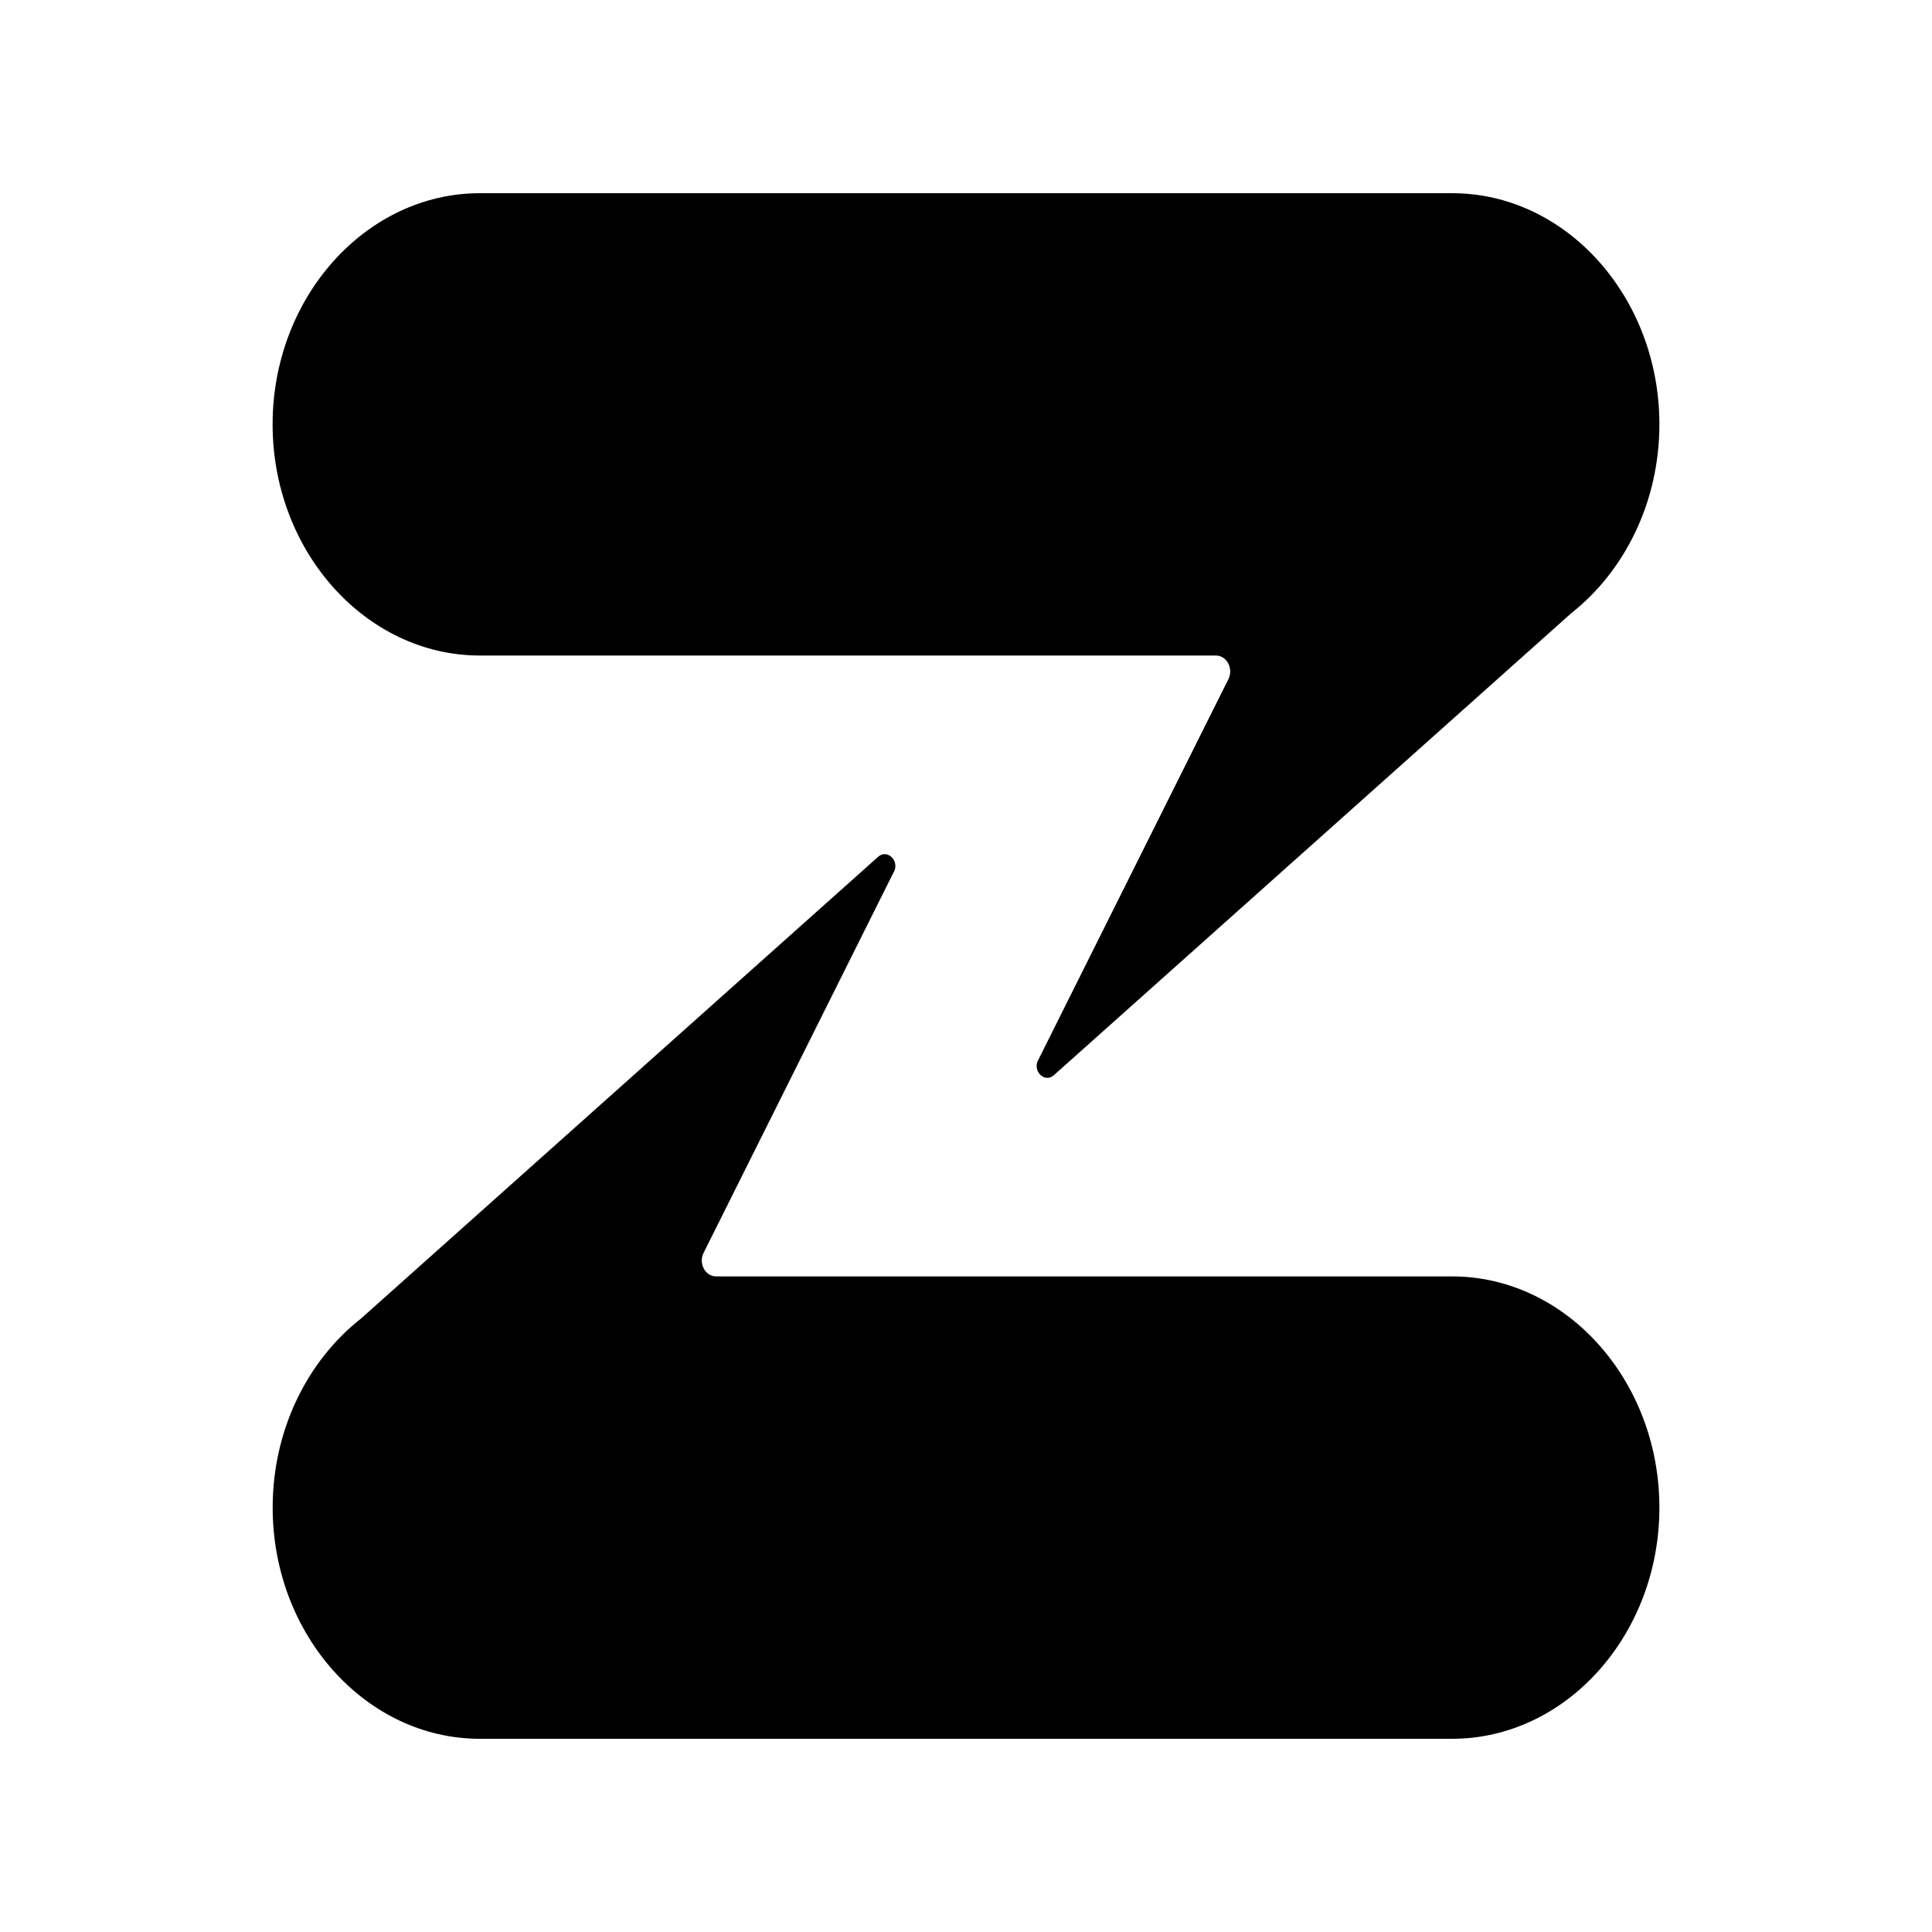 <svg xmlns="http://www.w3.org/2000/svg" width="100%" height="100%" viewBox="-3 -3 30 30"><path d="M22.767 3.589c0 1.209-.543 2.283-1.37 2.934l-8.034 7.174c-.149.128-.343-.078-.235-.25l2.946-5.9c.083-.165-.024-.368-.194-.368H4.452c-1.77 0-3.219-1.615-3.219-3.59C1.233 1.616 2.682 0 4.452 0h15.096c1.77-.001 3.219 1.614 3.219 3.589zM4.452 24h15.096c1.77 0 3.219-1.616 3.219-3.59 0-1.974-1.449-3.59-3.219-3.59H8.12c-.17 0-.277-.202-.194-.367l2.946-5.9c.108-.172-.086-.378-.235-.25l-8.033 7.173c-.828.65-1.37 1.725-1.37 2.934 0 1.974 1.448 3.59 3.218 3.59z"/></svg>